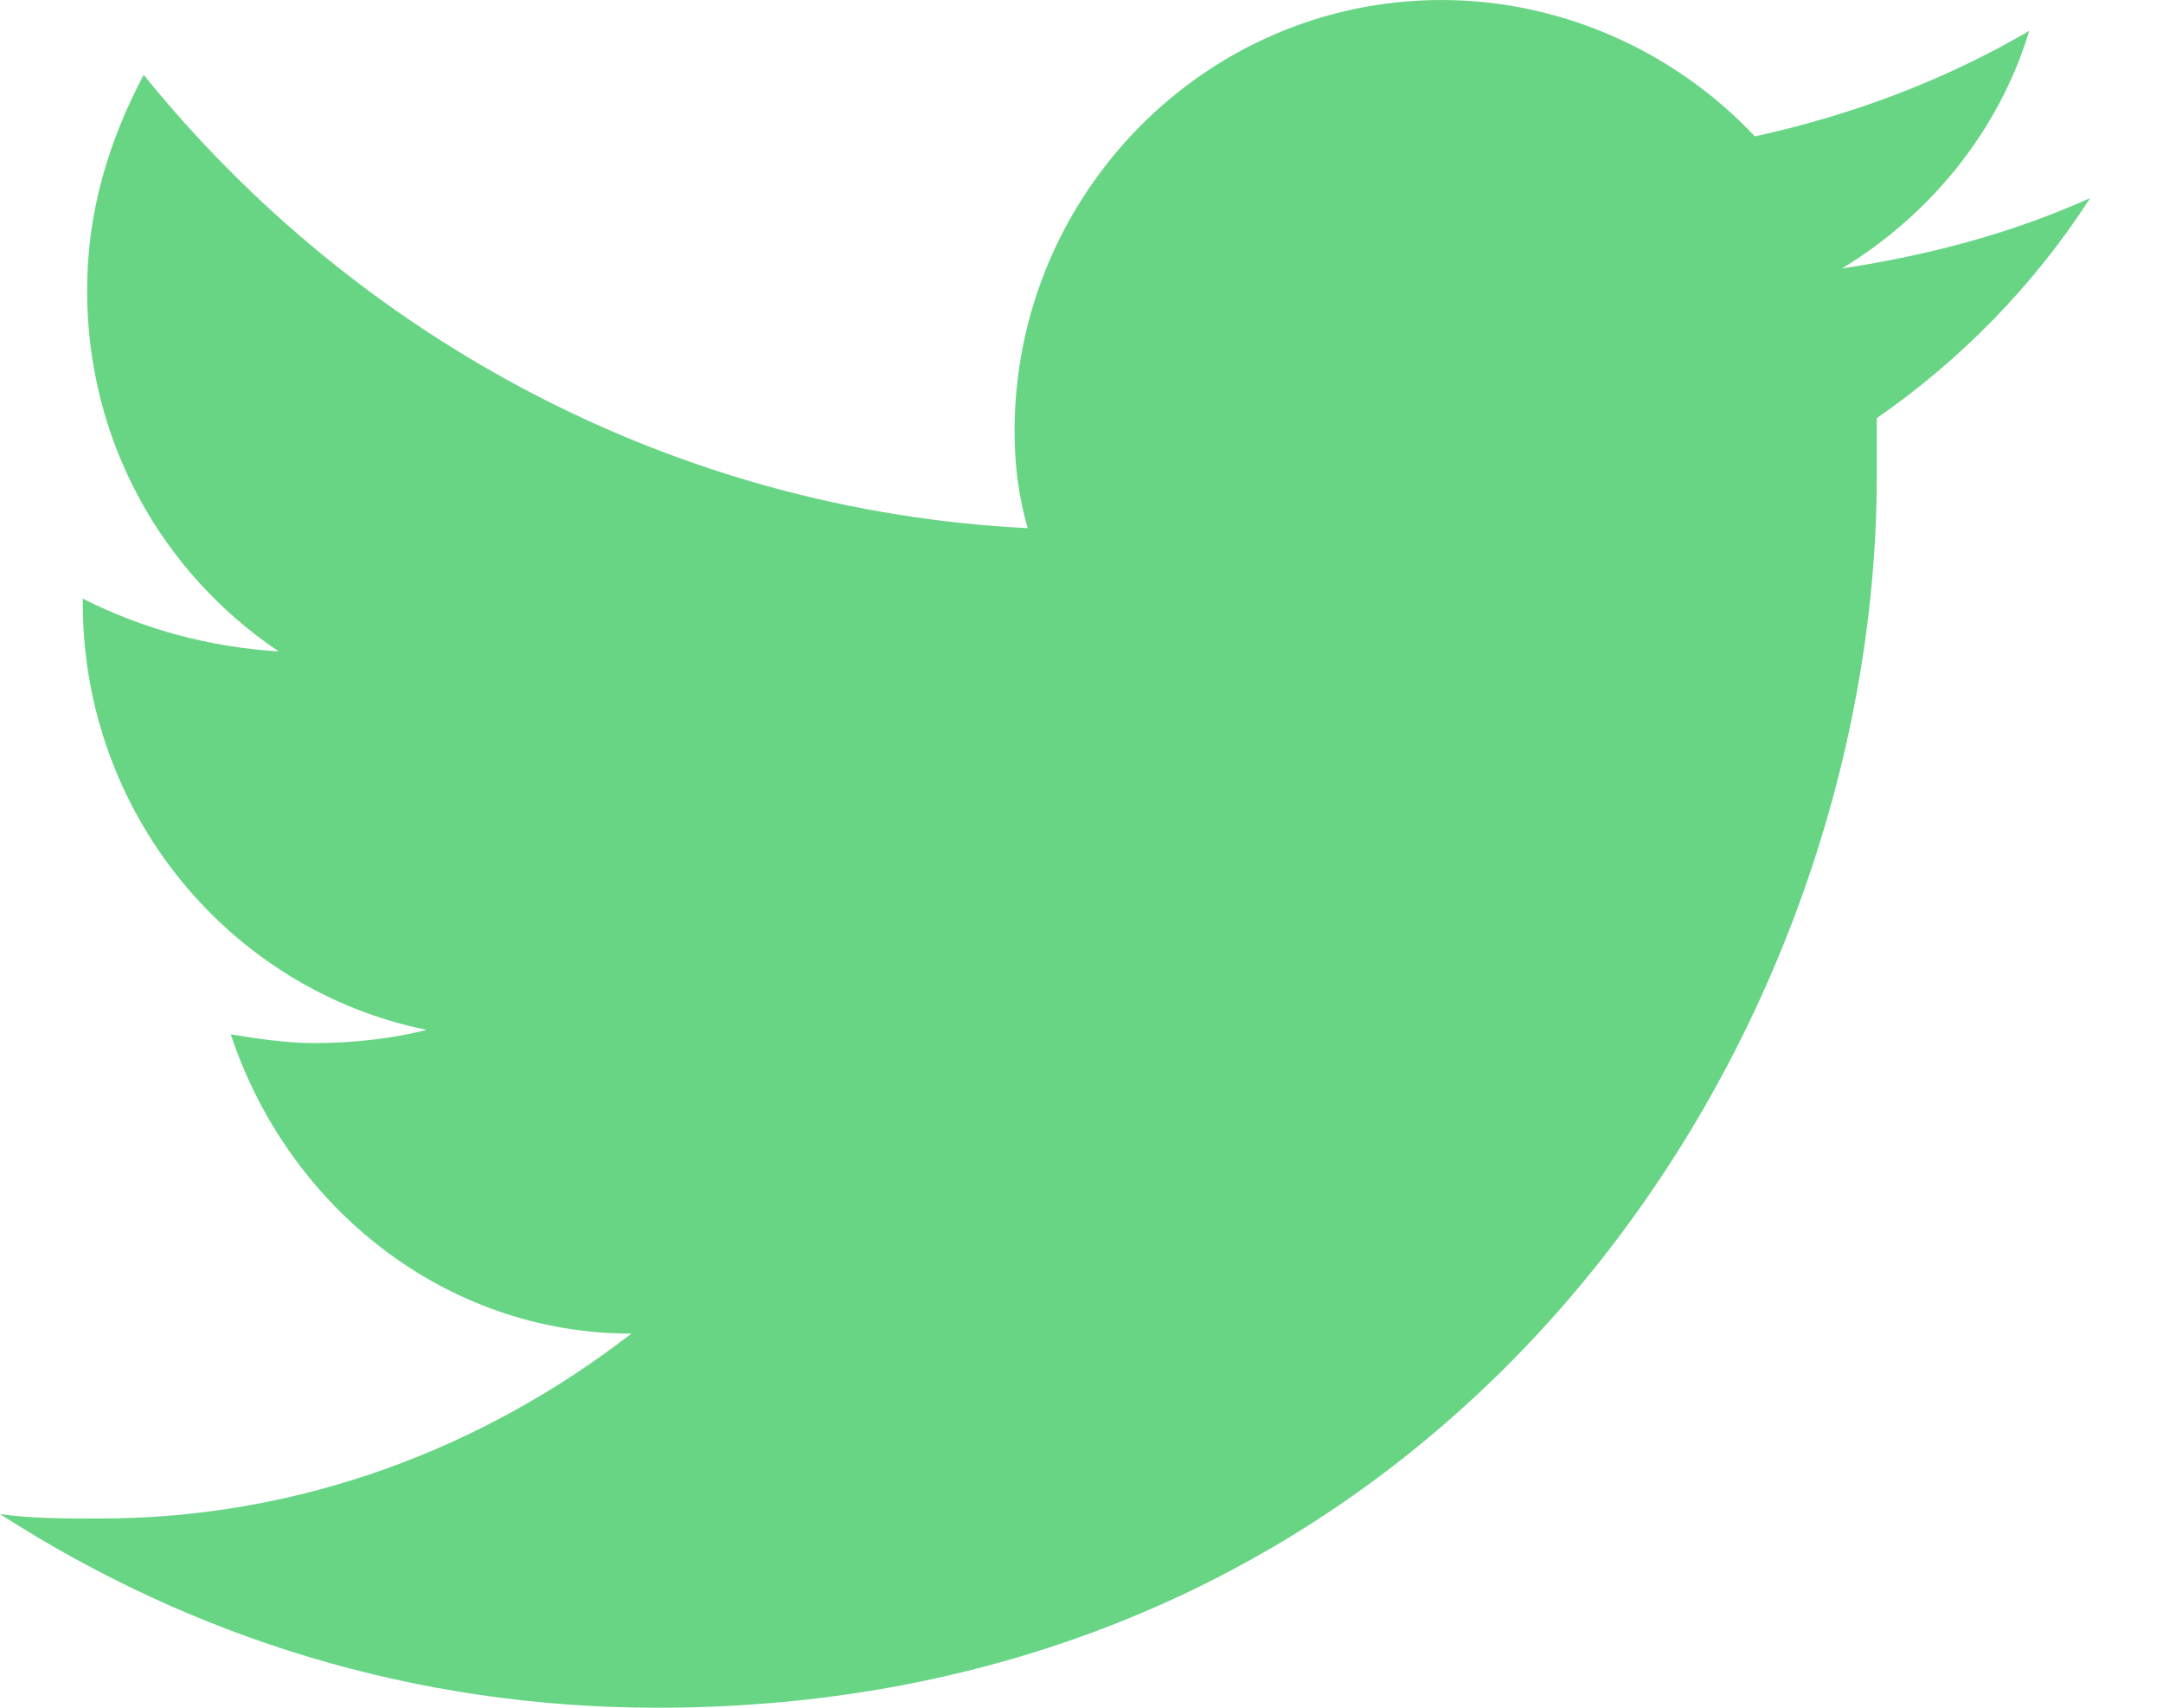 <svg width="19" height="15" viewBox="0 0 19 15" fill="none" xmlns="http://www.w3.org/2000/svg">
<path fill-rule="evenodd" clip-rule="evenodd" d="M18.36 1.74C17.672 2.049 16.945 2.242 16.18 2.358C16.945 1.894 17.557 1.16 17.825 0.271C17.098 0.696 16.294 1.005 15.415 1.198C14.726 0.464 13.732 0 12.661 0C10.595 0 8.912 1.701 8.912 3.789C8.912 4.098 8.95 4.369 9.027 4.639C5.929 4.485 3.136 2.977 1.262 0.657C0.956 1.237 0.765 1.856 0.765 2.552C0.765 3.866 1.415 5.026 2.448 5.722C1.836 5.683 1.262 5.528 0.727 5.258V5.296C0.727 7.152 2.027 8.698 3.748 9.046C3.442 9.124 3.098 9.162 2.754 9.162C2.525 9.162 2.257 9.124 2.027 9.085C2.525 10.593 3.901 11.714 5.546 11.714C4.246 12.719 2.639 13.338 0.88 13.338C0.574 13.338 0.268 13.338 0 13.299C1.683 14.381 3.634 15 5.776 15C12.699 15 16.486 9.201 16.486 4.175C16.486 4.021 16.486 3.827 16.486 3.673C17.212 3.17 17.863 2.513 18.36 1.74Z" fill="#68D585"/>
</svg>
